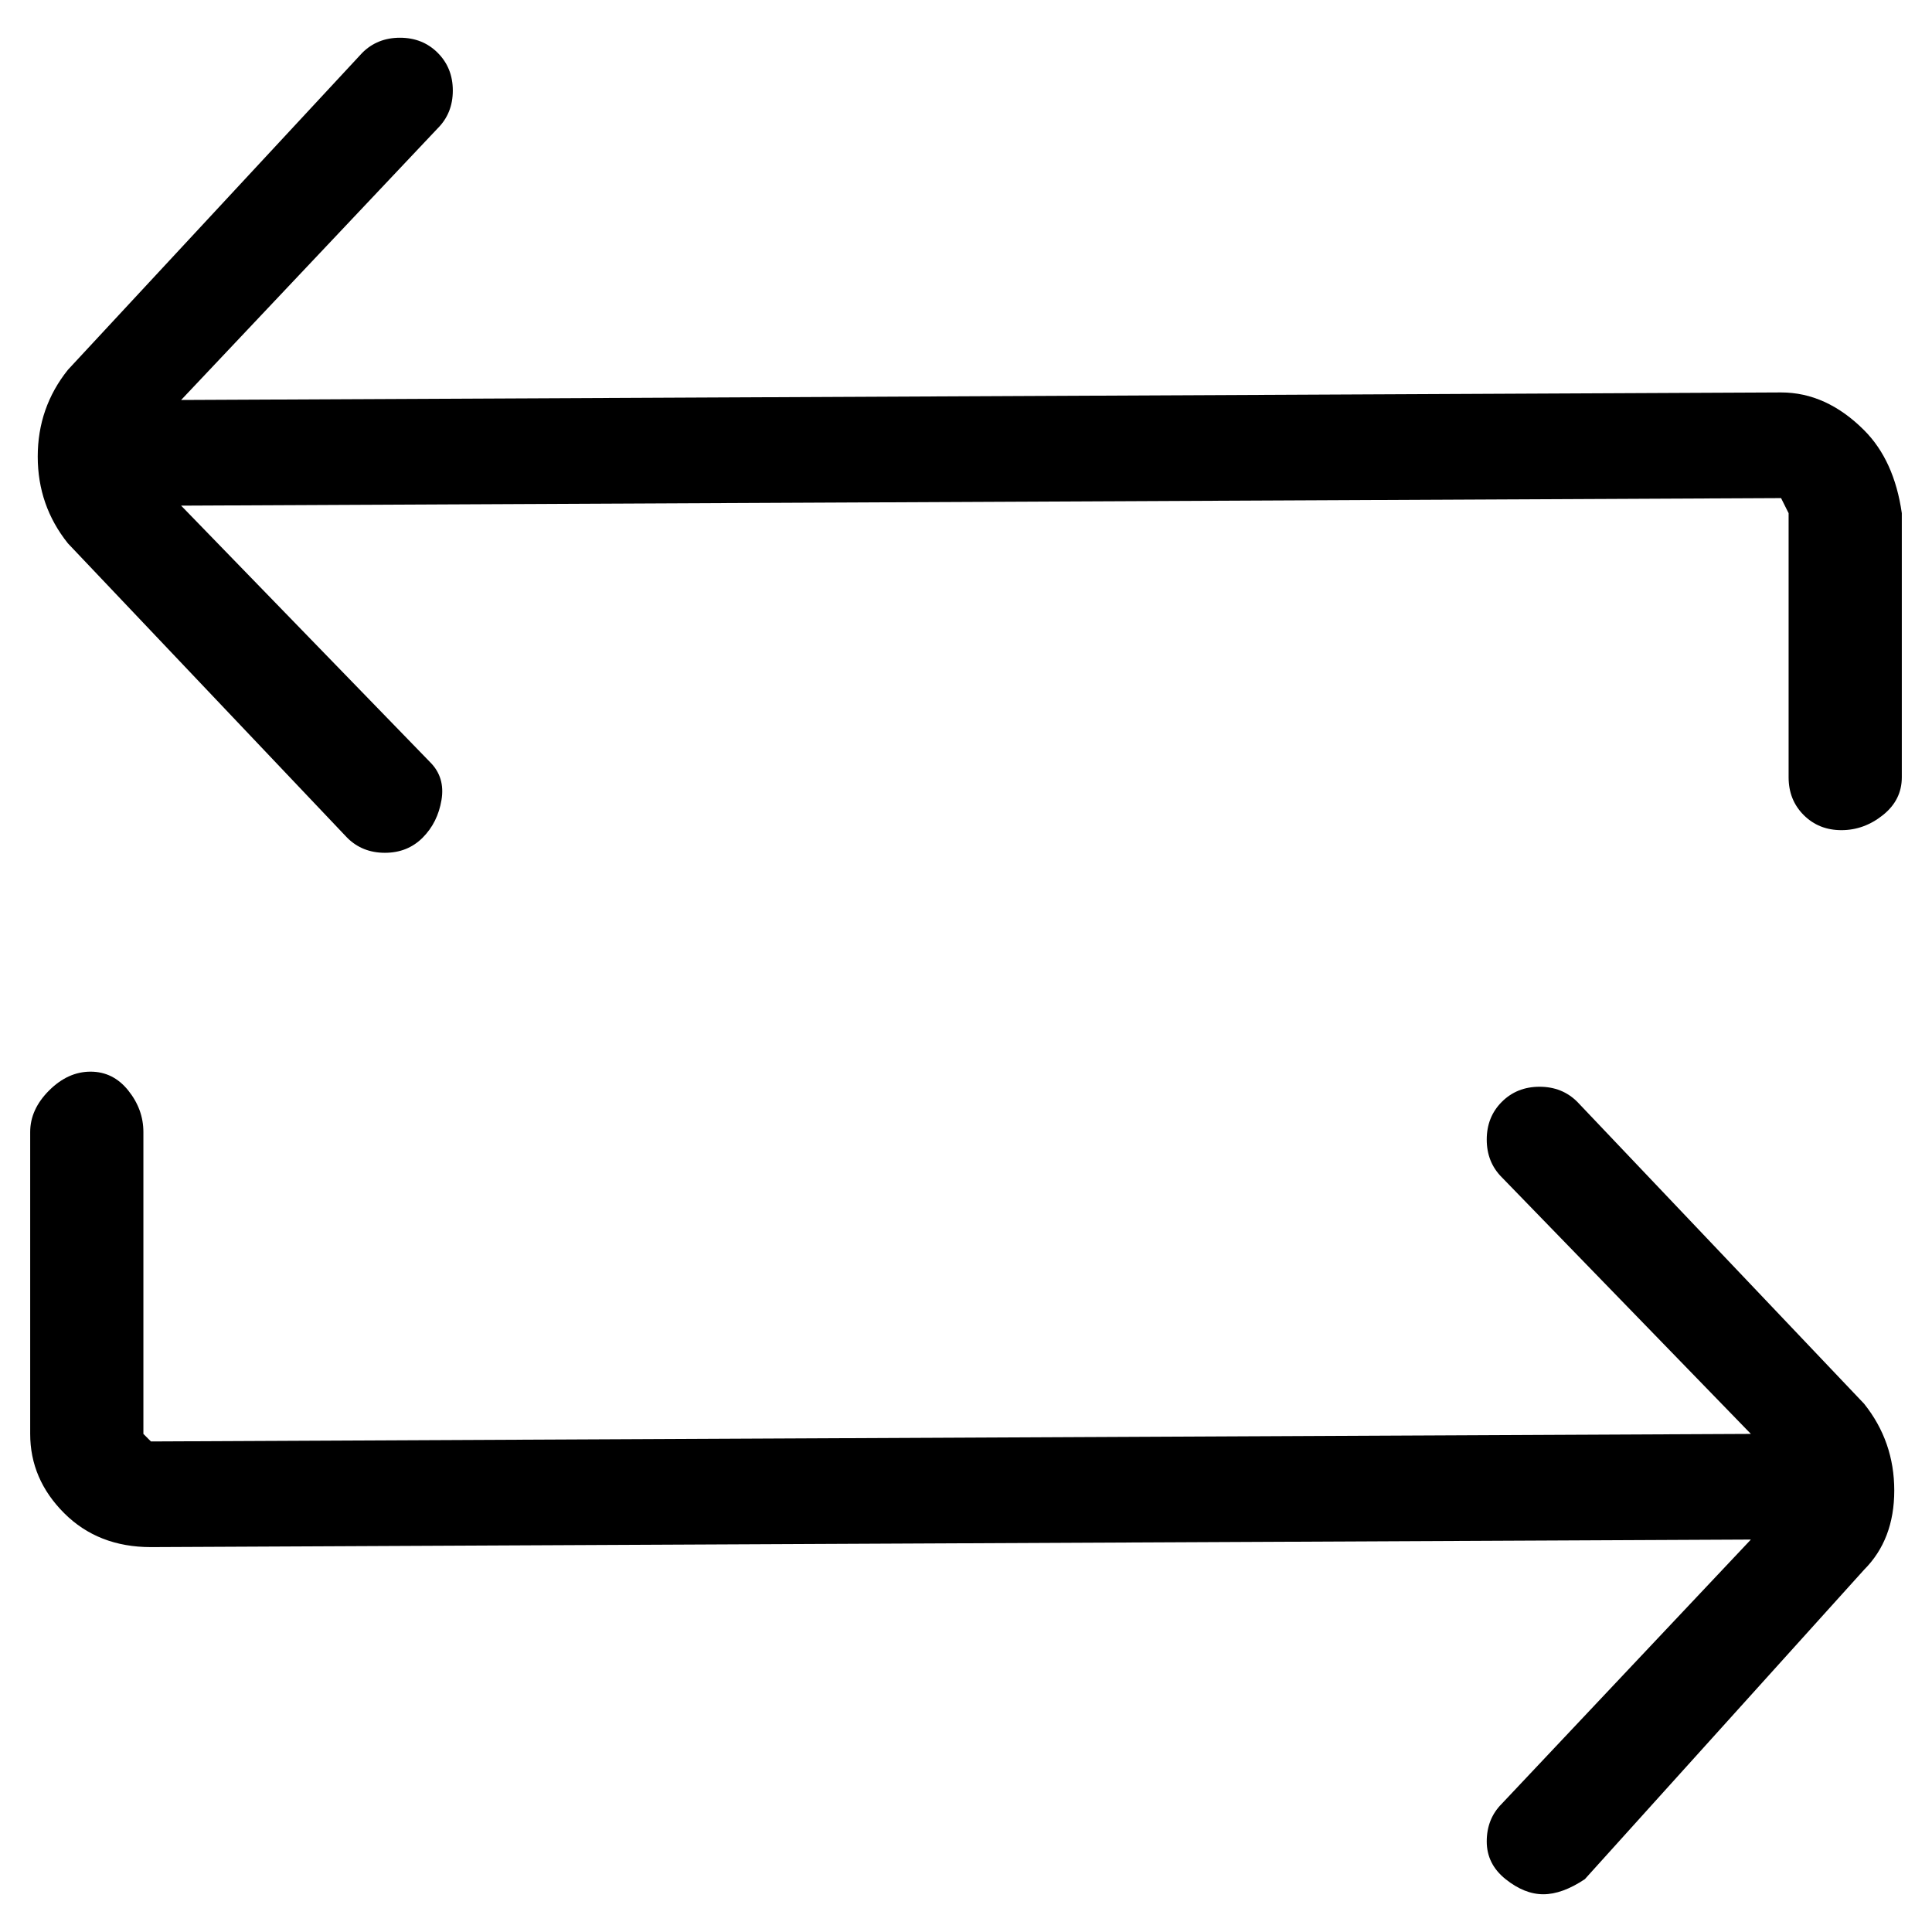 <svg viewBox="0 0 256 256" xmlns="http://www.w3.org/2000/svg">
  <path transform="scale(1, -1) translate(0, -256)" fill="currentColor" d="M209 110q-2 2 -5 2t-5 -2t-2 -5t2 -5l33 -34l-212 -1l-1 1v40q0 3 -2 5.5t-5 2.5t-5.5 -2.5t-2.5 -5.5v-40q0 -6 4.5 -10.5t11.5 -4.5l212 1l-33 -35q-2 -2 -2 -5t2.5 -5t5 -2t5.5 2l37 41q4 4 4 10.5t-4 11.5zM247 199q-5 5 -11 5l-212 -1l34 36q2 2 2 5t-2 5t-5 2 t-5 -2l-39 -42q-4 -5 -4 -11.5t4 -11.5l37 -39q2 -2 5 -2t5 2t2.5 5t-1.5 5l-33 34l212 1l1 -2v-35q0 -3 2 -5t5 -2t5.5 2t2.5 5v35q-1 7 -5 11z" />
</svg>